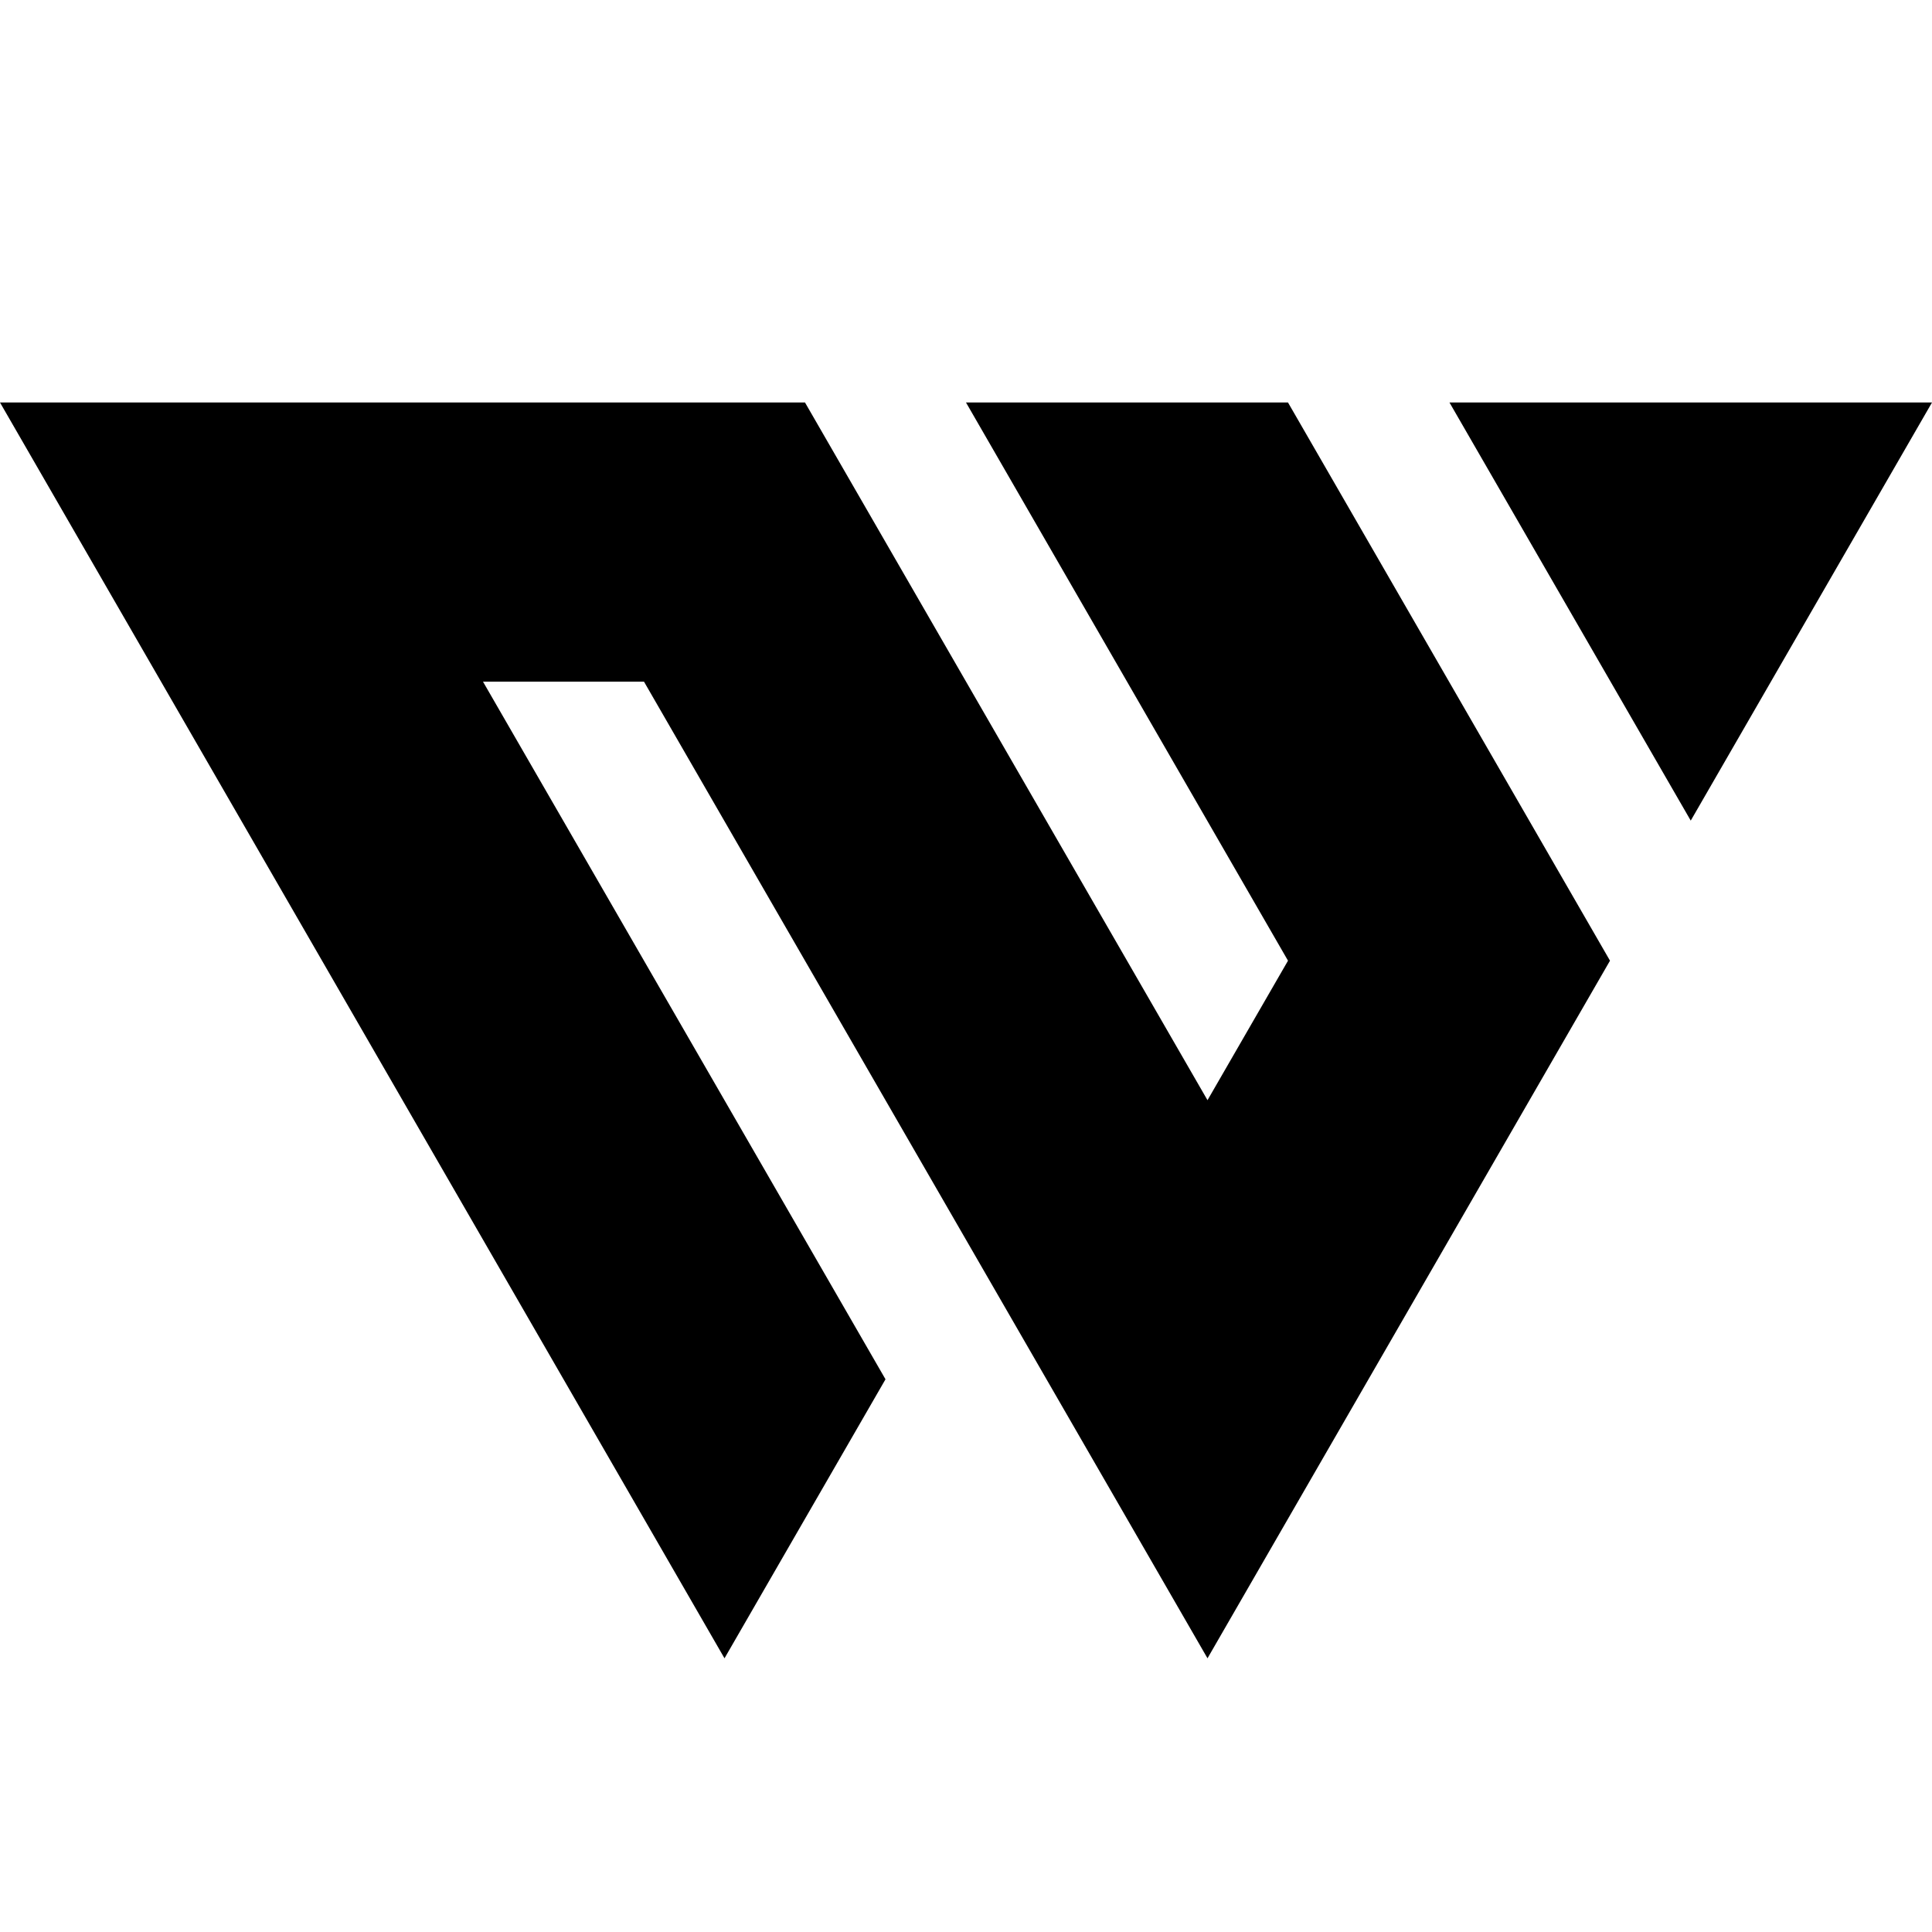 <svg xmlns="http://www.w3.org/2000/svg" width="24" height="24" fill="none" viewBox="0 0 24 24"><g fill="currentColor"><path d="M6 8.468h2L15 20.6l5-8.666L16 5h-4l4 6.934-1 1.733L10 5H0l9 15.6 2-3.466-5-8.666zM21.003 10.194L24 5h-5.994l2.997 5.194z"/></g></svg>